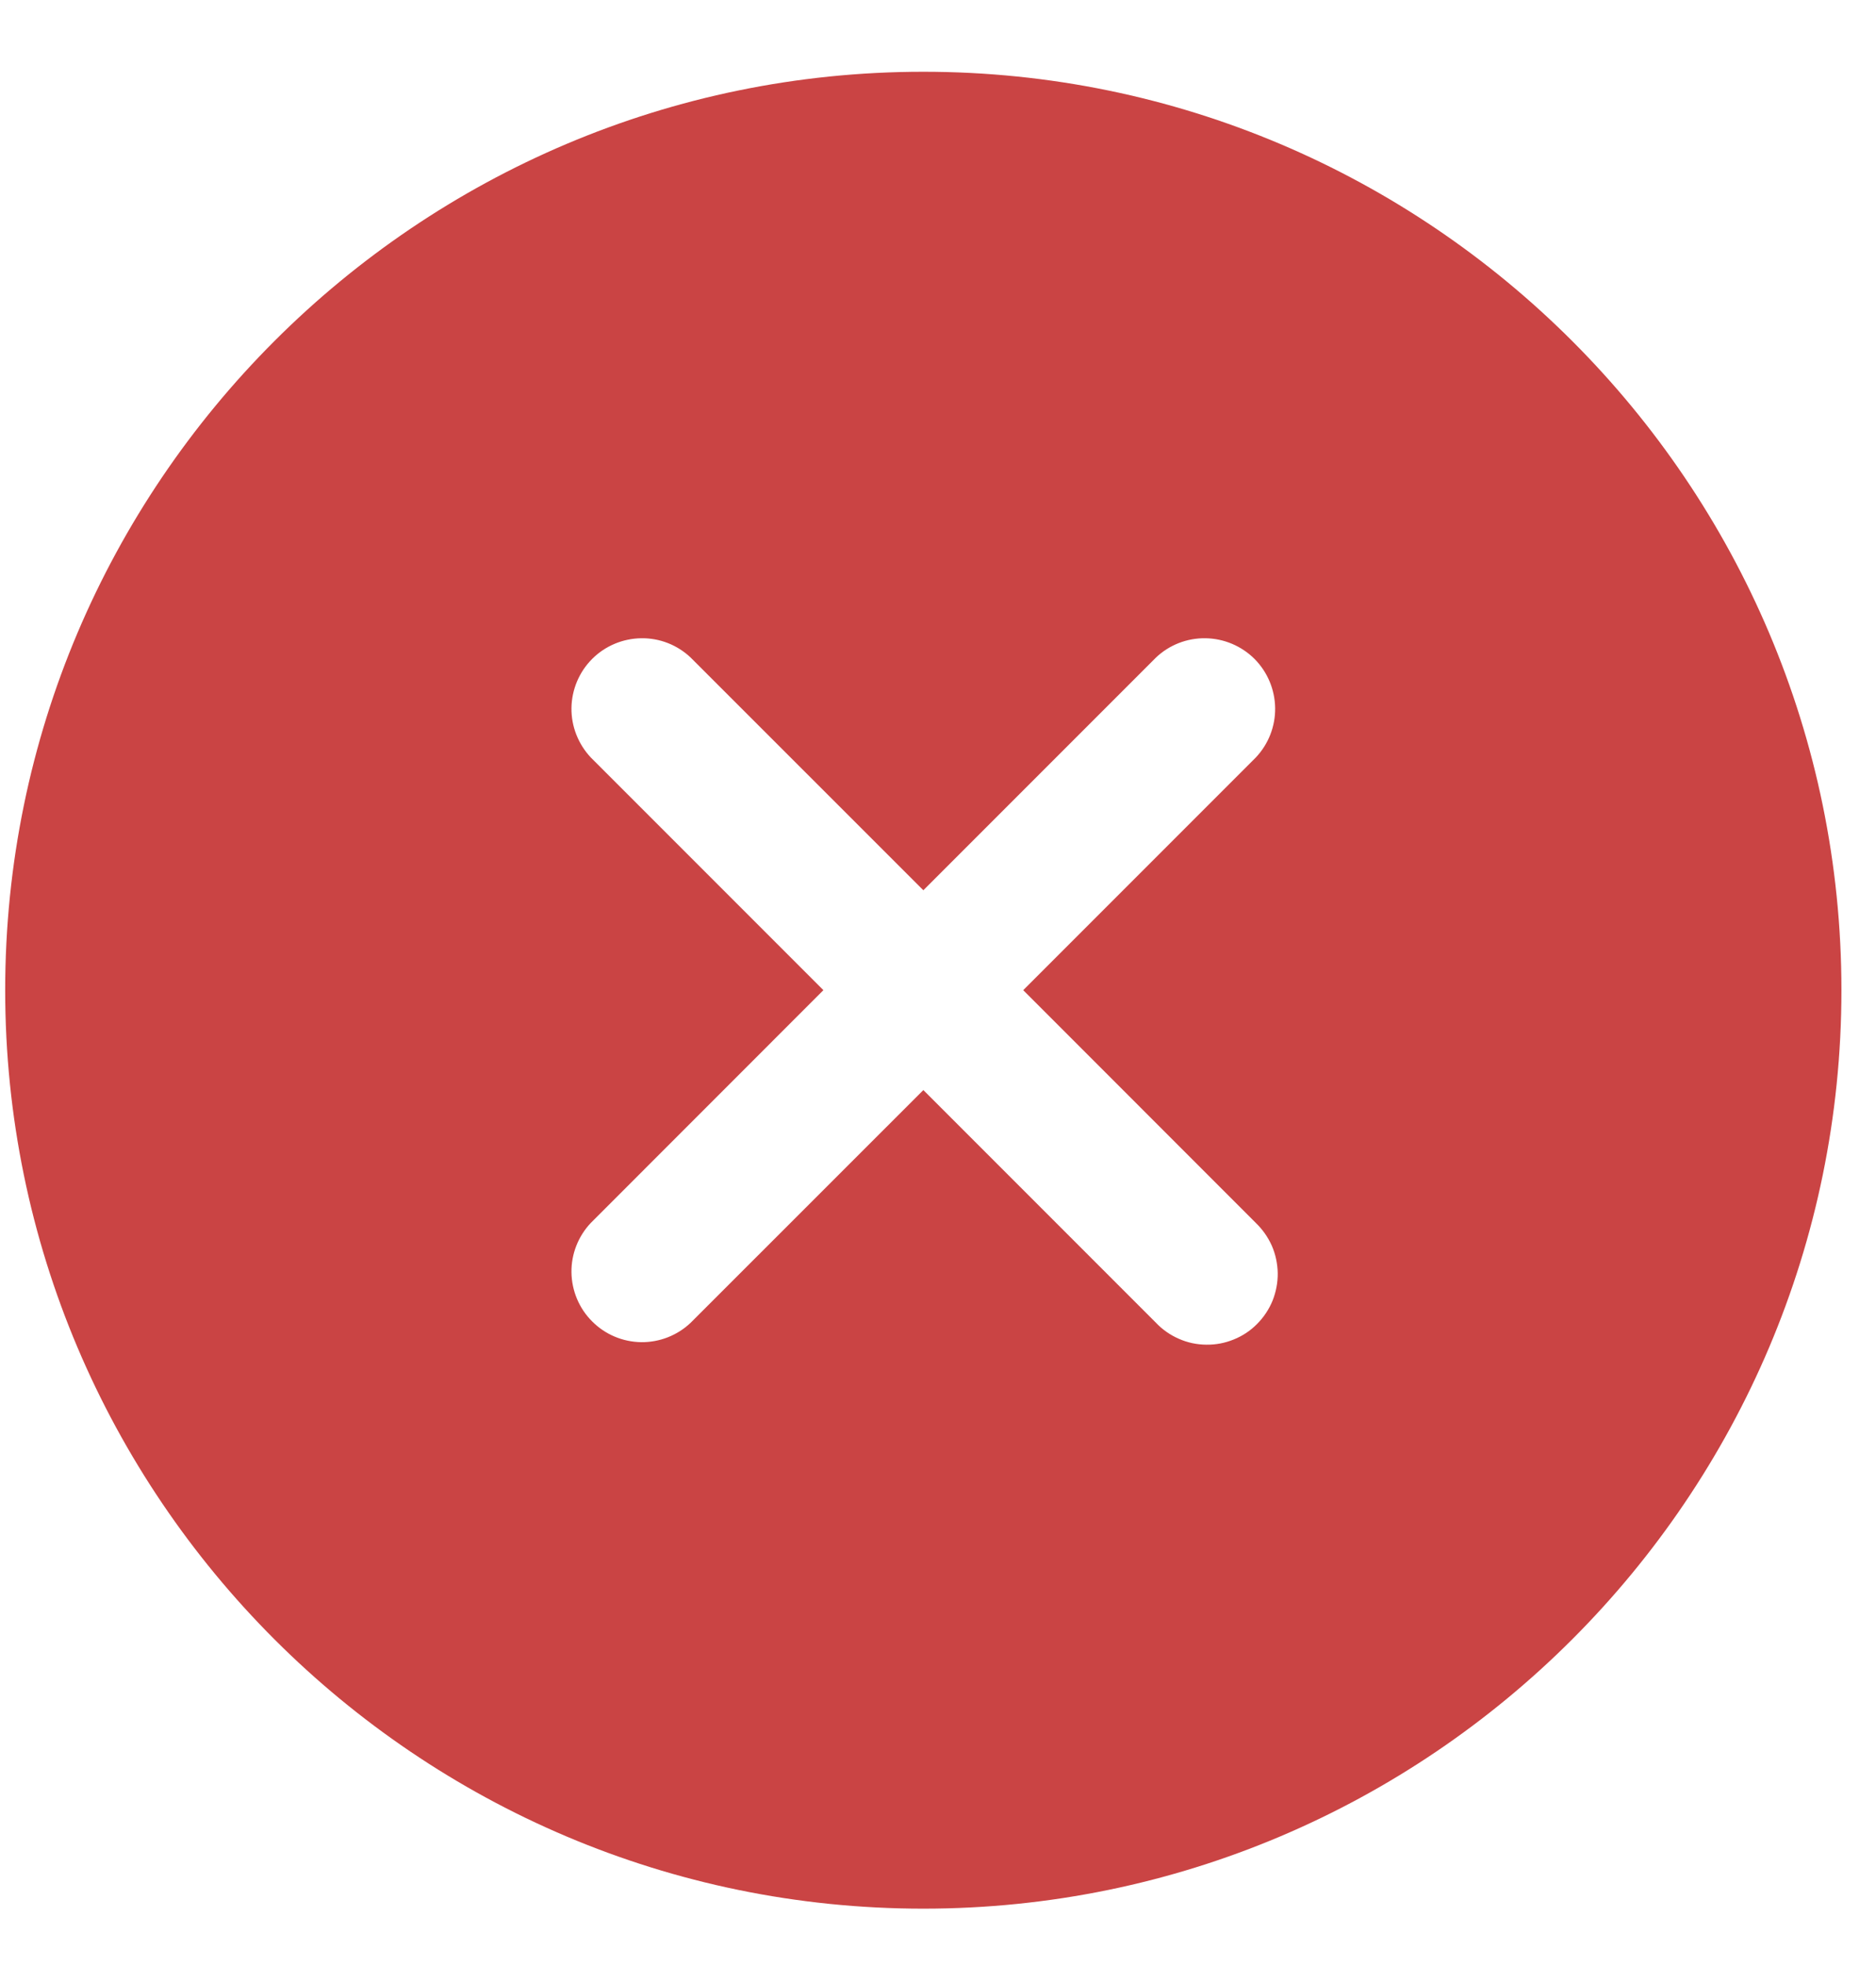<svg width="21" height="22" viewBox="0 0 21 22" fill="none" xmlns="http://www.w3.org/2000/svg">
<path d="M10.336 0.803C4.669 0.803 0.058 5.413 0.058 11.08C0.058 16.747 4.669 21.358 10.336 21.358C16.003 21.358 20.613 16.747 20.613 11.08C20.613 5.413 16.003 0.803 10.336 0.803ZM14.057 13.684C14.133 13.757 14.194 13.844 14.237 13.94C14.279 14.037 14.301 14.141 14.303 14.247C14.304 14.352 14.284 14.457 14.245 14.555C14.205 14.652 14.146 14.741 14.071 14.816C13.997 14.891 13.908 14.95 13.81 14.989C13.712 15.029 13.608 15.049 13.502 15.047C13.396 15.046 13.292 15.024 13.196 14.981C13.099 14.939 13.012 14.878 12.939 14.801L10.336 12.198L7.732 14.801C7.583 14.943 7.384 15.021 7.178 15.019C6.971 15.016 6.774 14.933 6.629 14.787C6.483 14.642 6.4 14.445 6.397 14.238C6.394 14.032 6.473 13.833 6.614 13.684L9.217 11.08L6.614 8.477C6.473 8.327 6.394 8.128 6.397 7.922C6.4 7.716 6.483 7.519 6.629 7.373C6.774 7.228 6.971 7.145 7.178 7.142C7.384 7.139 7.583 7.217 7.732 7.359L10.336 9.962L12.939 7.359C13.088 7.217 13.287 7.139 13.494 7.142C13.7 7.145 13.897 7.228 14.043 7.373C14.188 7.519 14.271 7.716 14.274 7.922C14.277 8.128 14.199 8.327 14.057 8.477L11.454 11.08L14.057 13.684Z" fill="#CA4444"/>
</svg>
